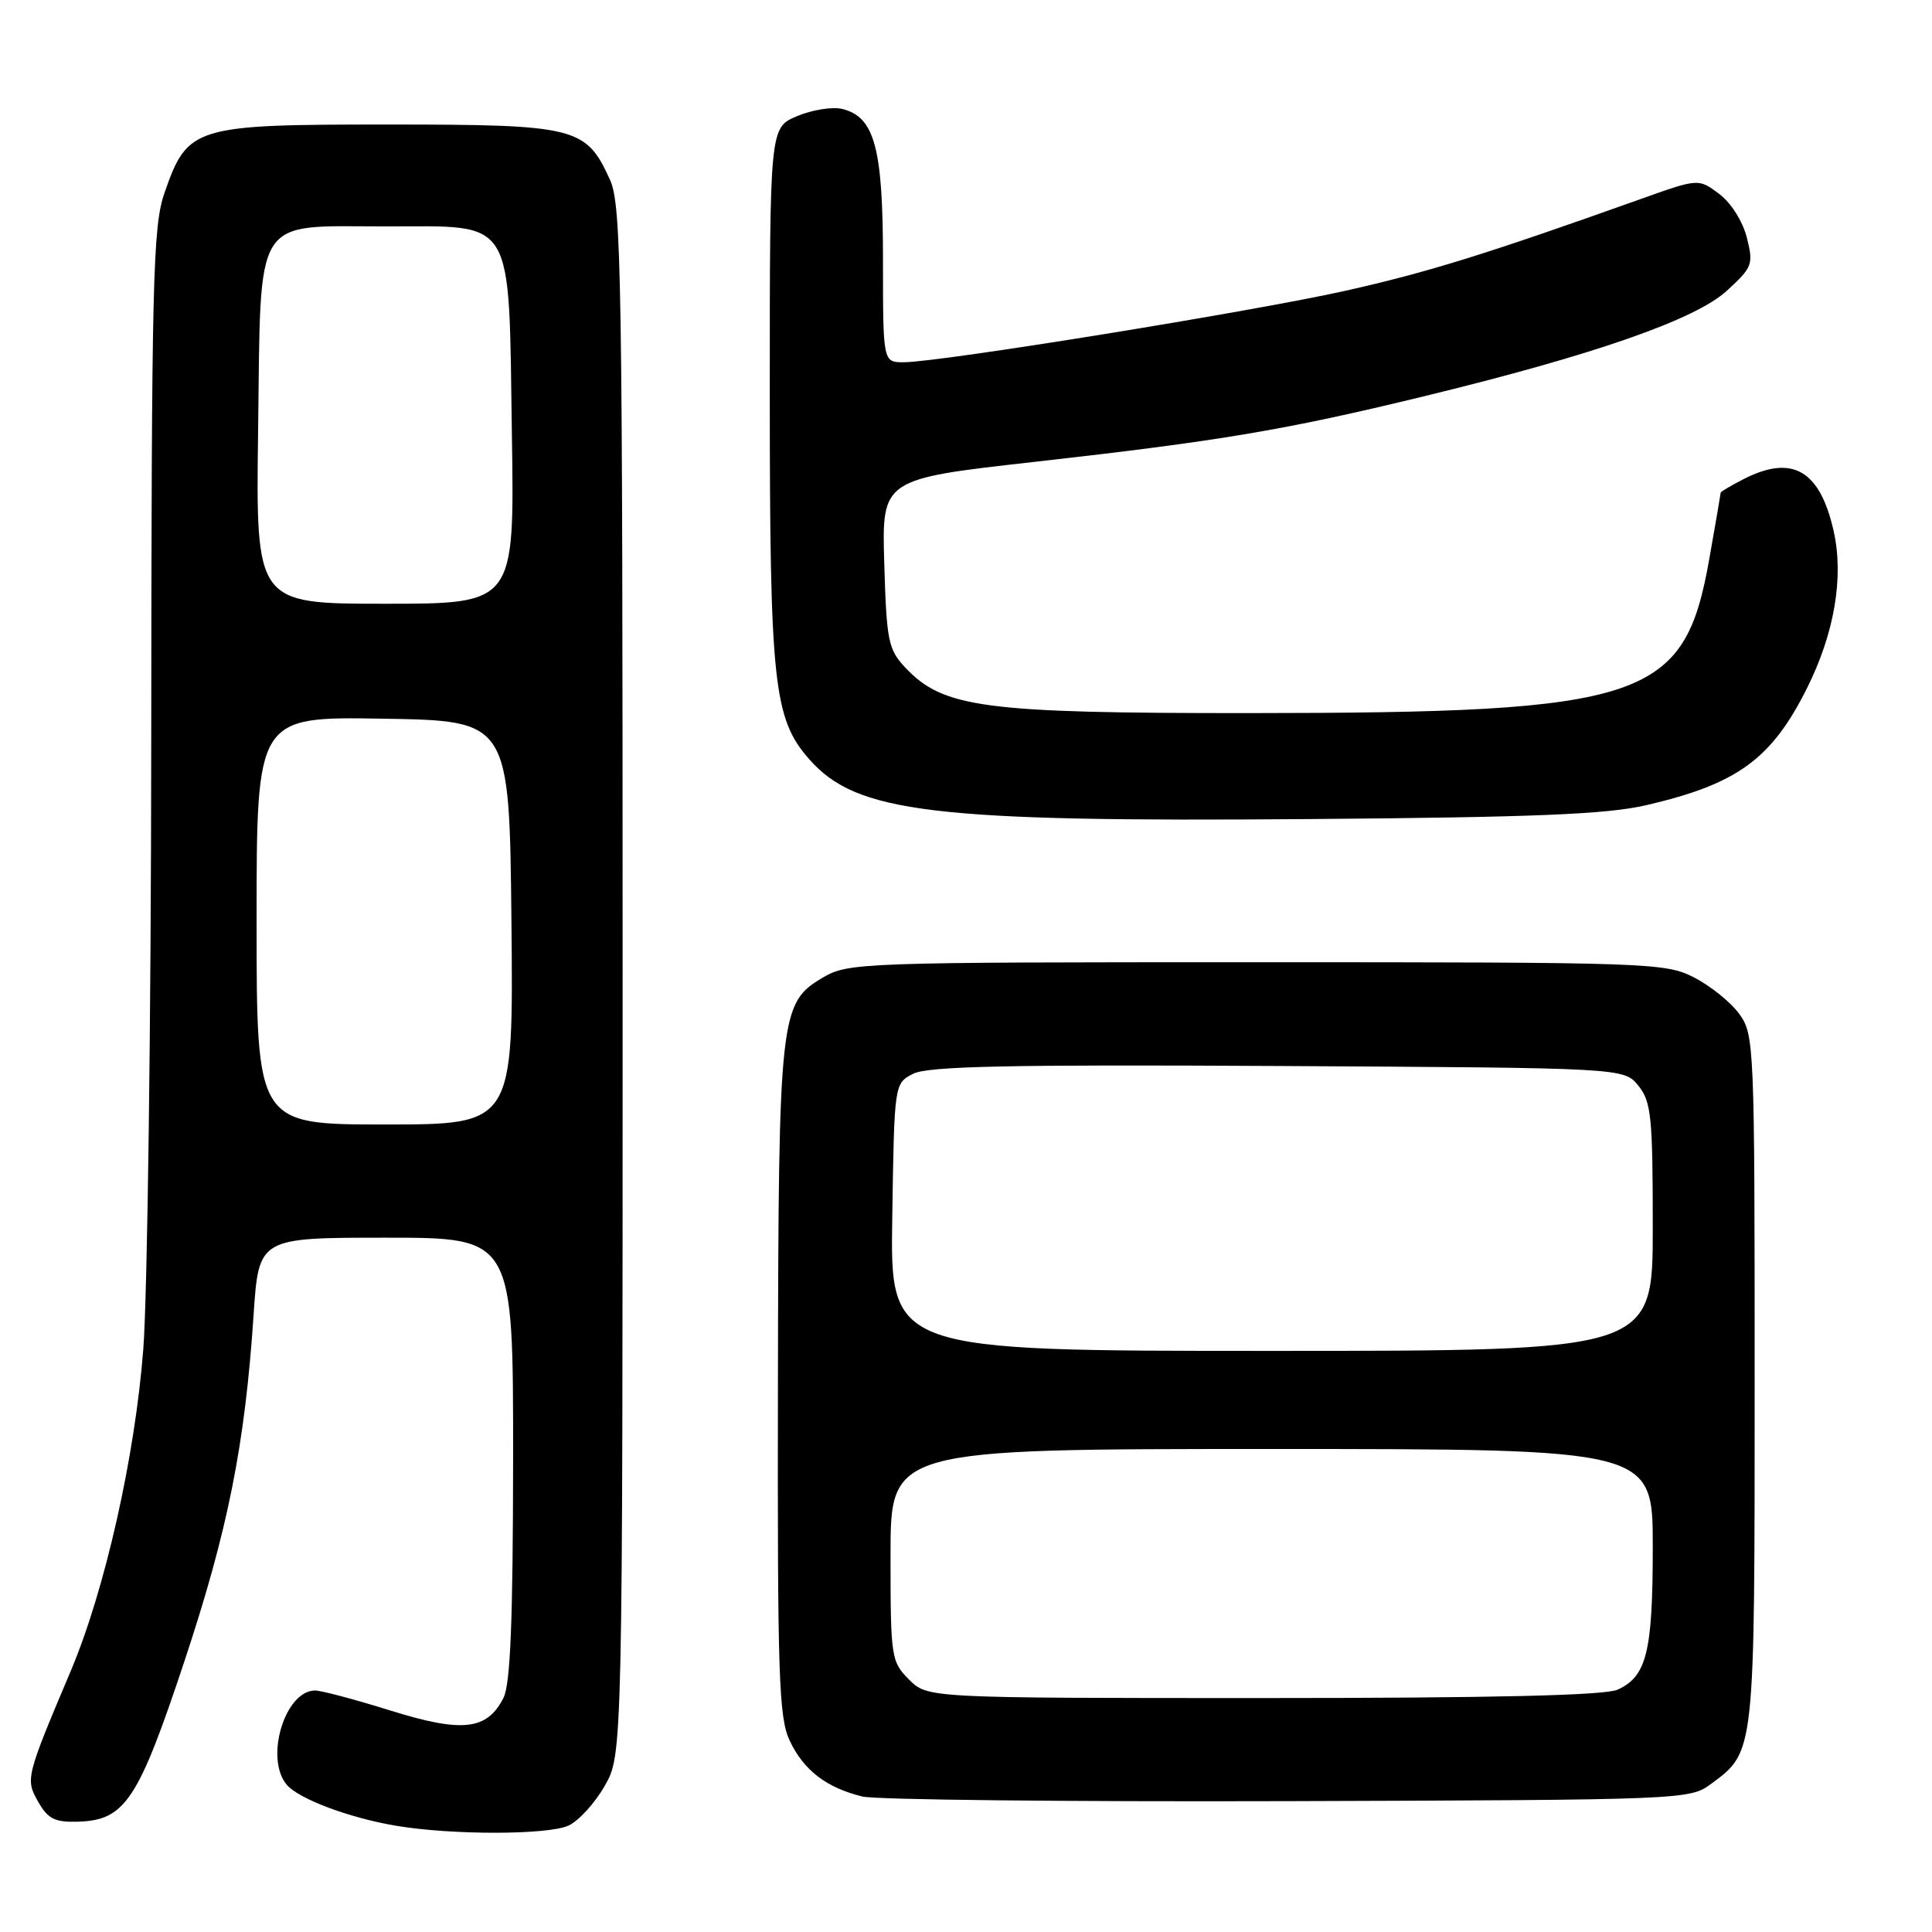 <?xml version="1.0" encoding="UTF-8" standalone="no"?>
<!DOCTYPE svg PUBLIC "-//W3C//DTD SVG 1.1//EN" "http://www.w3.org/Graphics/SVG/1.1/DTD/svg11.dtd" >
<svg xmlns="http://www.w3.org/2000/svg" xmlns:xlink="http://www.w3.org/1999/xlink" version="1.1" viewBox="0 0 256 256">
 <g >
 <path fill="currentColor"
d=" M 75.33 241.90 C 76.66 241.29 78.82 238.93 80.12 236.65 C 82.50 232.50 82.50 232.50 82.50 130.00 C 82.50 36.47 82.35 27.18 80.83 23.83 C 77.65 16.82 76.38 16.50 51.37 16.50 C 25.65 16.50 24.86 16.74 21.79 25.58 C 20.25 30.02 20.08 37.04 20.04 98.00 C 20.02 135.12 19.54 171.45 18.99 178.73 C 17.90 192.96 13.91 210.69 9.38 221.40 C 3.42 235.49 3.35 235.76 5.07 238.76 C 6.35 241.02 7.28 241.48 10.36 241.38 C 16.57 241.19 18.32 238.55 24.44 220.11 C 30.20 202.76 32.46 191.45 33.60 174.25 C 34.29 164.00 34.29 164.00 51.14 164.00 C 68.00 164.00 68.00 164.00 67.99 193.25 C 67.97 214.72 67.64 223.16 66.71 224.98 C 64.55 229.26 61.25 229.63 51.72 226.65 C 47.04 225.19 42.56 224.00 41.76 224.00 C 37.76 224.00 35.05 232.95 37.98 236.47 C 39.53 238.35 46.33 240.90 52.53 241.93 C 59.94 243.17 72.57 243.15 75.33 241.90 Z  M 226.68 236.41 C 232.57 232.05 232.50 232.68 232.50 182.82 C 232.50 138.25 232.45 137.08 230.44 134.32 C 229.30 132.77 226.60 130.60 224.44 129.50 C 220.64 127.57 218.52 127.50 166.50 127.50 C 113.91 127.50 112.41 127.55 109.02 129.54 C 103.34 132.88 103.16 134.45 103.08 183.35 C 103.01 222.12 103.19 227.60 104.65 230.67 C 106.50 234.58 109.52 236.89 114.28 238.05 C 116.05 238.48 141.43 238.75 170.68 238.66 C 222.92 238.50 223.90 238.46 226.68 236.41 Z  M 218.14 106.69 C 230.20 103.89 234.73 100.60 239.43 91.20 C 243.07 83.92 244.34 76.48 242.97 70.38 C 241.15 62.26 237.46 60.16 230.95 63.53 C 229.33 64.36 228.00 65.15 228.00 65.28 C 228.00 65.40 227.33 69.33 226.50 74.00 C 223.21 92.76 218.15 94.46 165.50 94.49 C 130.29 94.50 124.98 93.80 119.95 88.45 C 117.70 86.06 117.47 84.92 117.17 74.66 C 116.84 63.47 116.84 63.47 137.17 61.19 C 161.75 58.42 170.24 56.99 188.60 52.53 C 211.12 47.06 224.64 42.36 228.81 38.53 C 232.22 35.41 232.36 35.03 231.46 31.46 C 230.90 29.29 229.35 26.84 227.77 25.67 C 225.05 23.64 225.05 23.64 217.27 26.42 C 196.85 33.70 189.22 36.07 178.36 38.51 C 166.07 41.27 124.50 47.99 119.75 48.00 C 117.00 48.00 117.00 48.00 117.00 34.45 C 117.00 19.61 115.90 15.51 111.62 14.44 C 110.34 14.12 107.65 14.54 105.64 15.38 C 102.00 16.90 102.00 16.90 102.00 51.90 C 102.00 90.52 102.50 95.23 107.21 100.58 C 113.48 107.73 123.48 108.93 173.50 108.53 C 203.35 108.30 212.93 107.90 218.14 106.69 Z  M 34.00 121.98 C 34.00 94.95 34.00 94.95 50.75 95.23 C 67.50 95.50 67.50 95.50 67.77 122.25 C 68.03 149.00 68.03 149.00 51.02 149.00 C 34.00 149.00 34.00 149.00 34.00 121.98 Z  M 34.20 57.10 C 34.58 28.09 33.39 30.00 51.13 30.00 C 68.39 30.00 67.39 28.34 67.83 57.70 C 68.17 80.00 68.17 80.00 51.03 80.00 C 33.90 80.00 33.90 80.00 34.20 57.10 Z  M 120.45 222.55 C 118.08 220.17 118.00 219.62 118.00 206.05 C 118.00 192.00 118.00 192.00 168.50 192.00 C 219.00 192.00 219.00 192.00 219.00 204.95 C 219.00 218.89 218.20 222.13 214.34 223.89 C 212.67 224.65 197.89 225.00 167.41 225.00 C 122.91 225.00 122.91 225.00 120.45 222.55 Z  M 118.23 161.28 C 118.50 143.56 118.50 143.56 121.00 142.28 C 122.95 141.28 133.67 141.05 169.34 141.25 C 215.18 141.50 215.18 141.50 217.09 143.86 C 218.80 145.97 219.00 147.97 219.00 162.61 C 219.00 179.00 219.00 179.00 168.48 179.00 C 117.95 179.00 117.95 179.00 118.23 161.28 Z "/>
</g>
</svg>